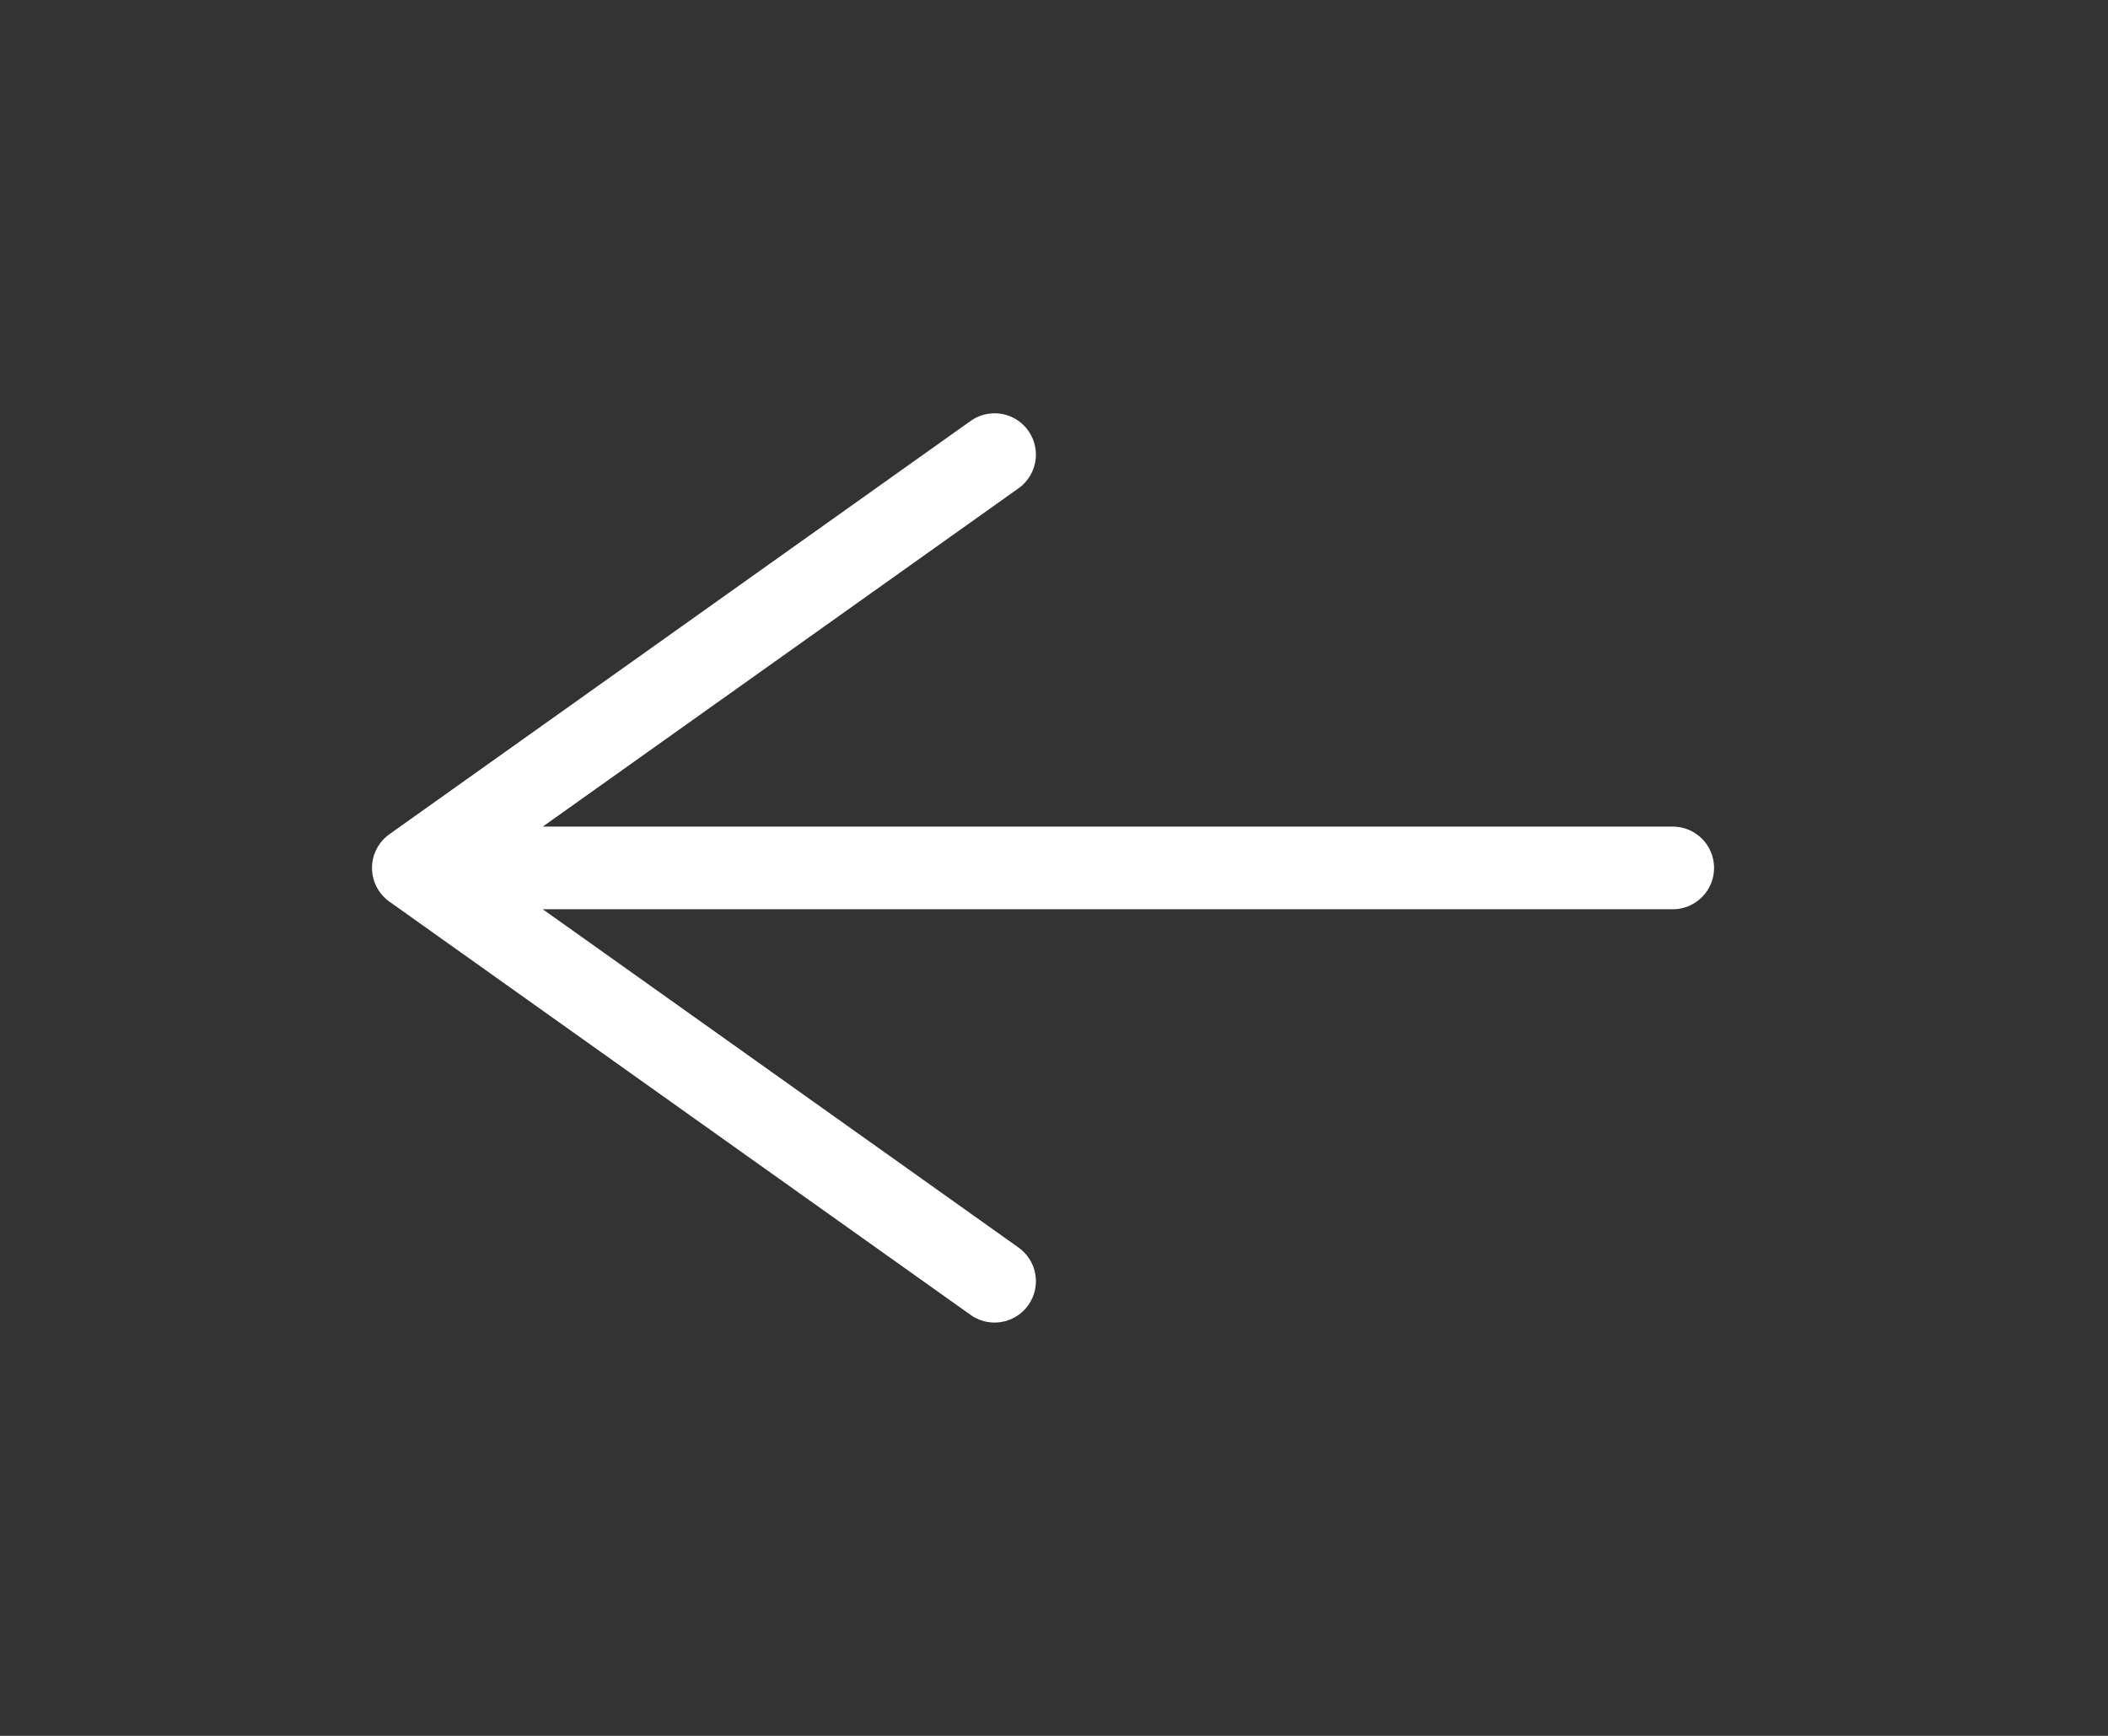 <svg width="51" height="42" viewBox="0 0 51 42" fill="none" xmlns="http://www.w3.org/2000/svg">
<rect x="0" y="0" width="51" height="42" fill="#333333" stroke="none"/>
<path d="M24.062 31L10 21L24.062 11M11.953 21H40.469" stroke="white" stroke-width="2" stroke-linecap="round" stroke-linejoin="round"/>
</svg>
